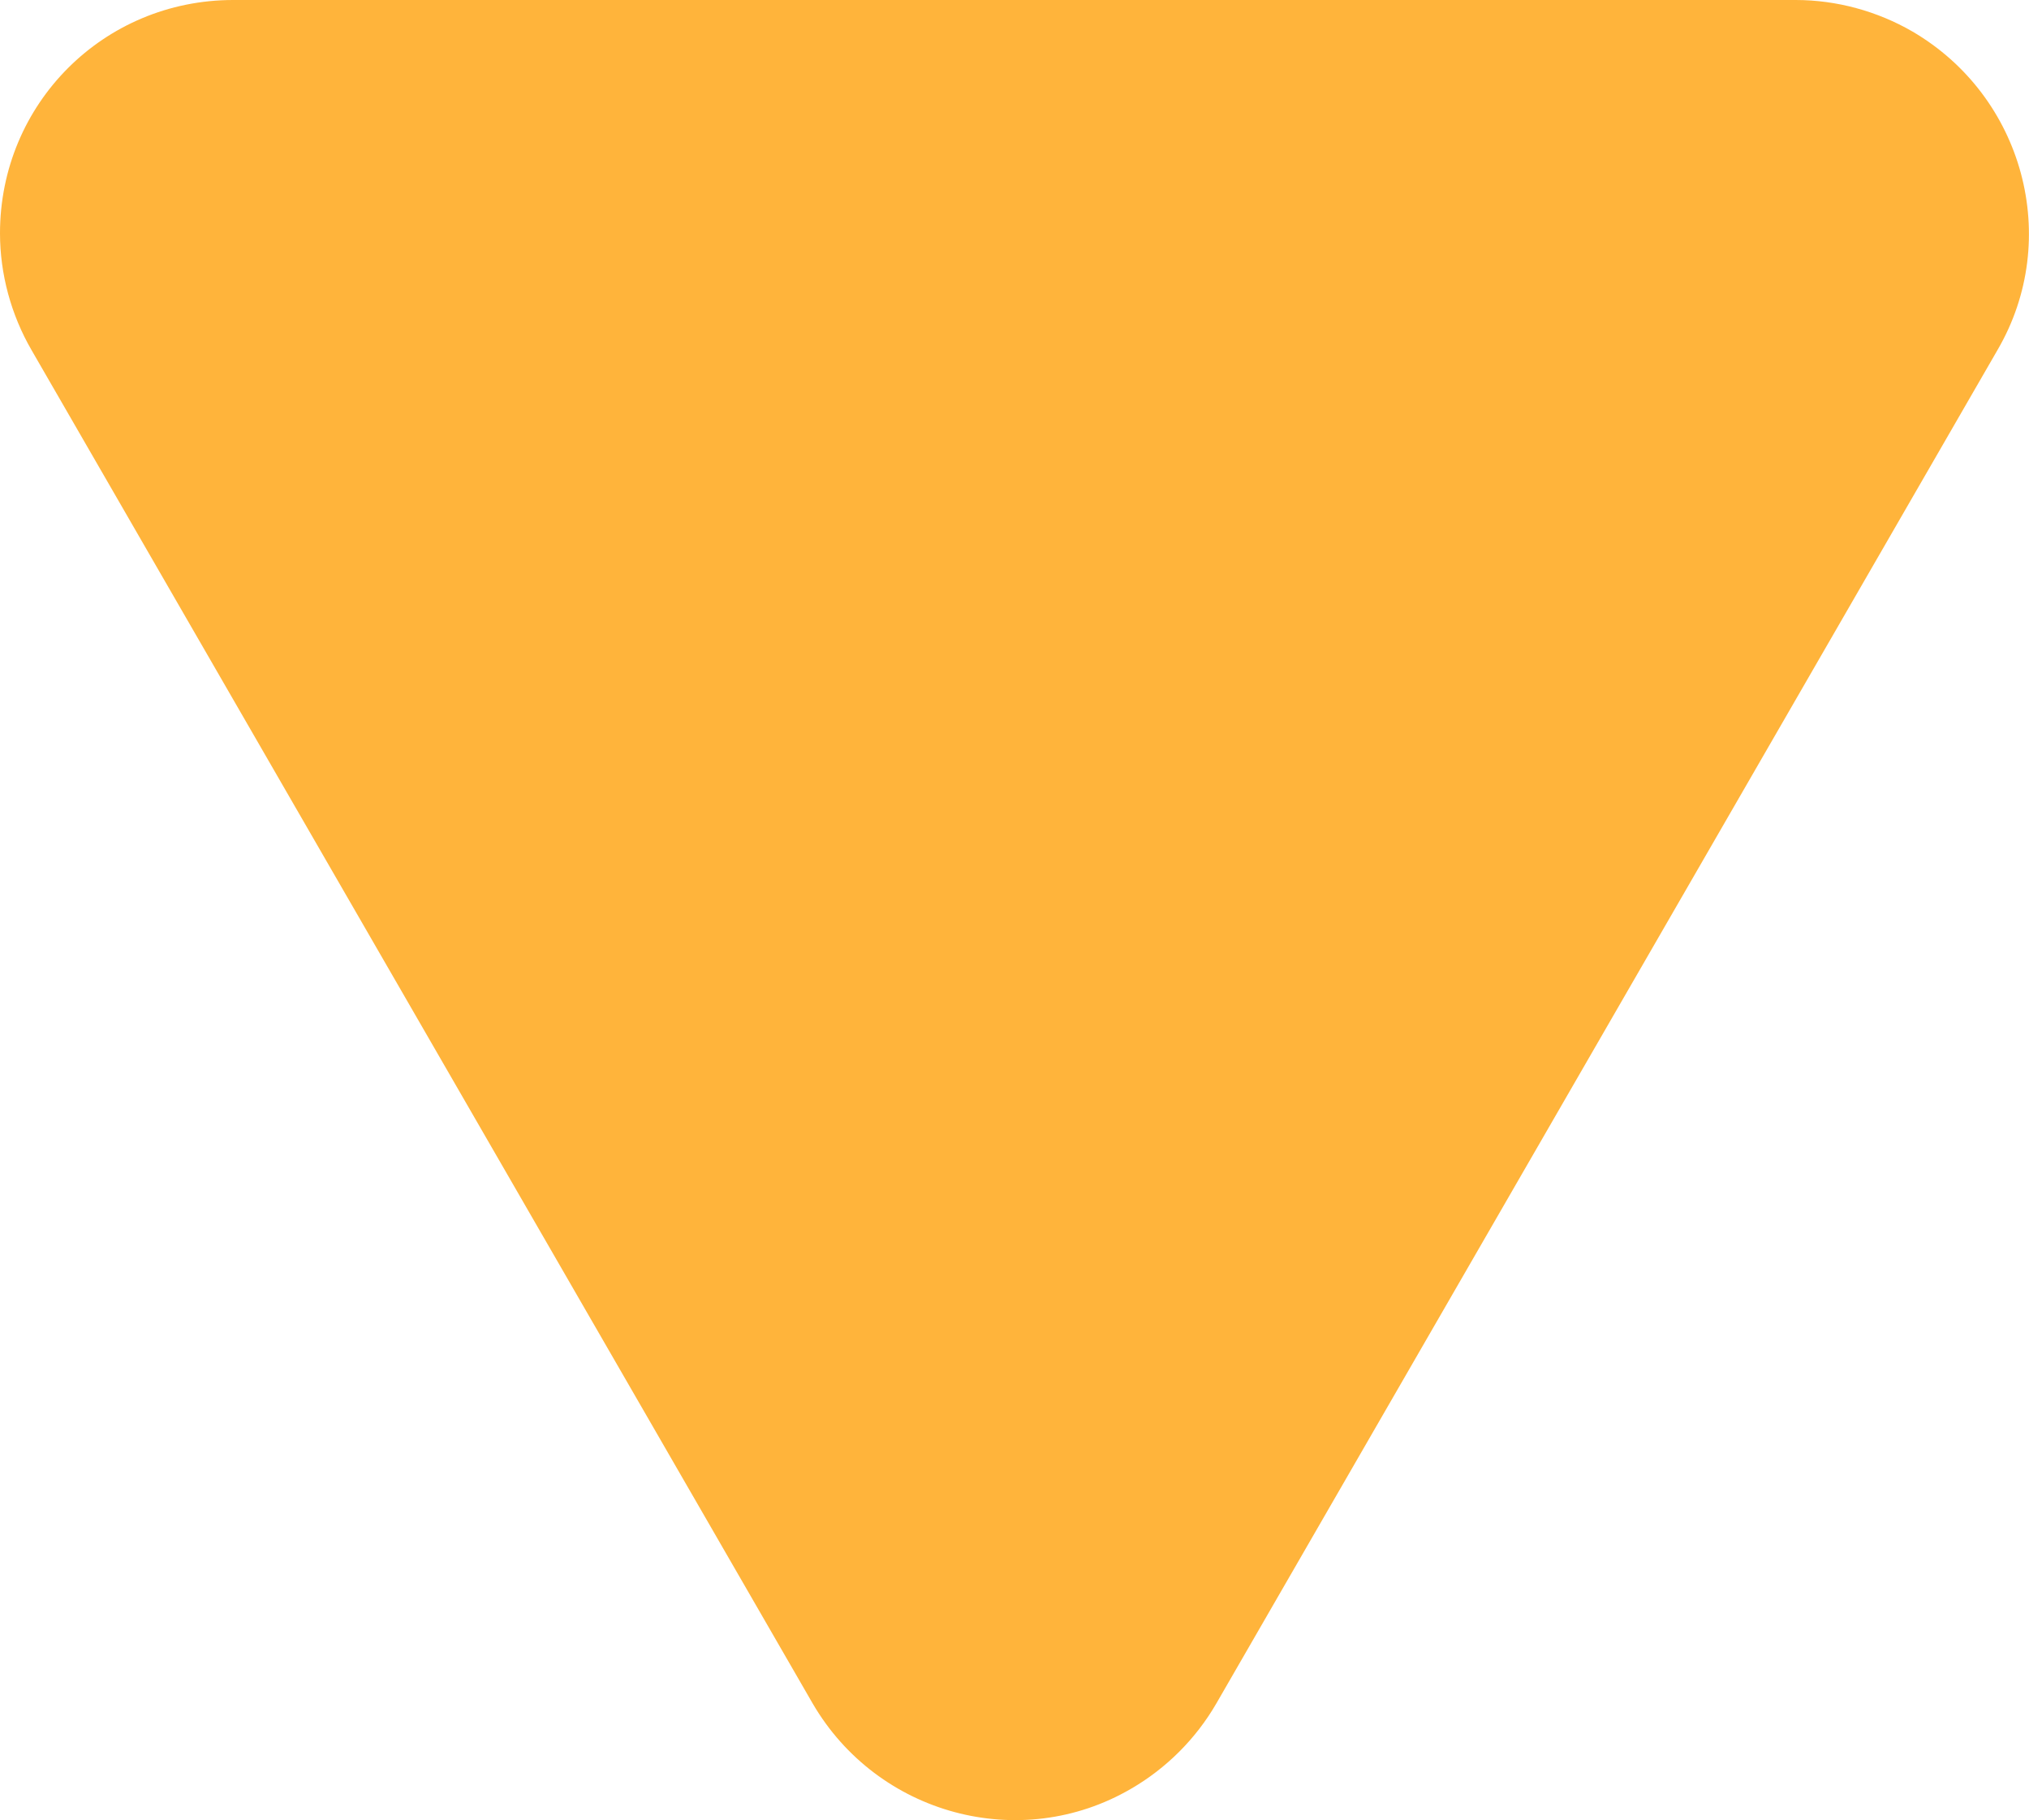 <?xml version="1.0" encoding="utf-8"?>
<!-- Generator: Adobe Illustrator 24.0.1, SVG Export Plug-In . SVG Version: 6.00 Build 0)  -->
<svg version="1.1" id="圖層_1" xmlns="http://www.w3.org/2000/svg" xmlns:xlink="http://www.w3.org/1999/xlink" x="0px" y="0px"
	 viewBox="0 0 109.6 98.3" style="enable-background:new 0 0 109.6 98.3;" xml:space="preserve">
<style type="text/css">
	.st0{fill:#FFB43B;}
</style>
<title>資產 9</title>
<g id="圖層_2_1_">
	<g id="圖層_1-2">
		<path class="st0" d="M65.7,92l42.2-73.1c3.5-6,1.4-13.7-4.6-17.2C101.4,0.6,99.2,0,97,0H12.6C5.6,0,0,5.6,0,12.6
			c0,2.2,0.6,4.4,1.7,6.3L43.9,92c3.5,6,11.2,8.1,17.2,4.6C63,95.5,64.6,93.9,65.7,92z"/>
	</g>
</g>
</svg>
